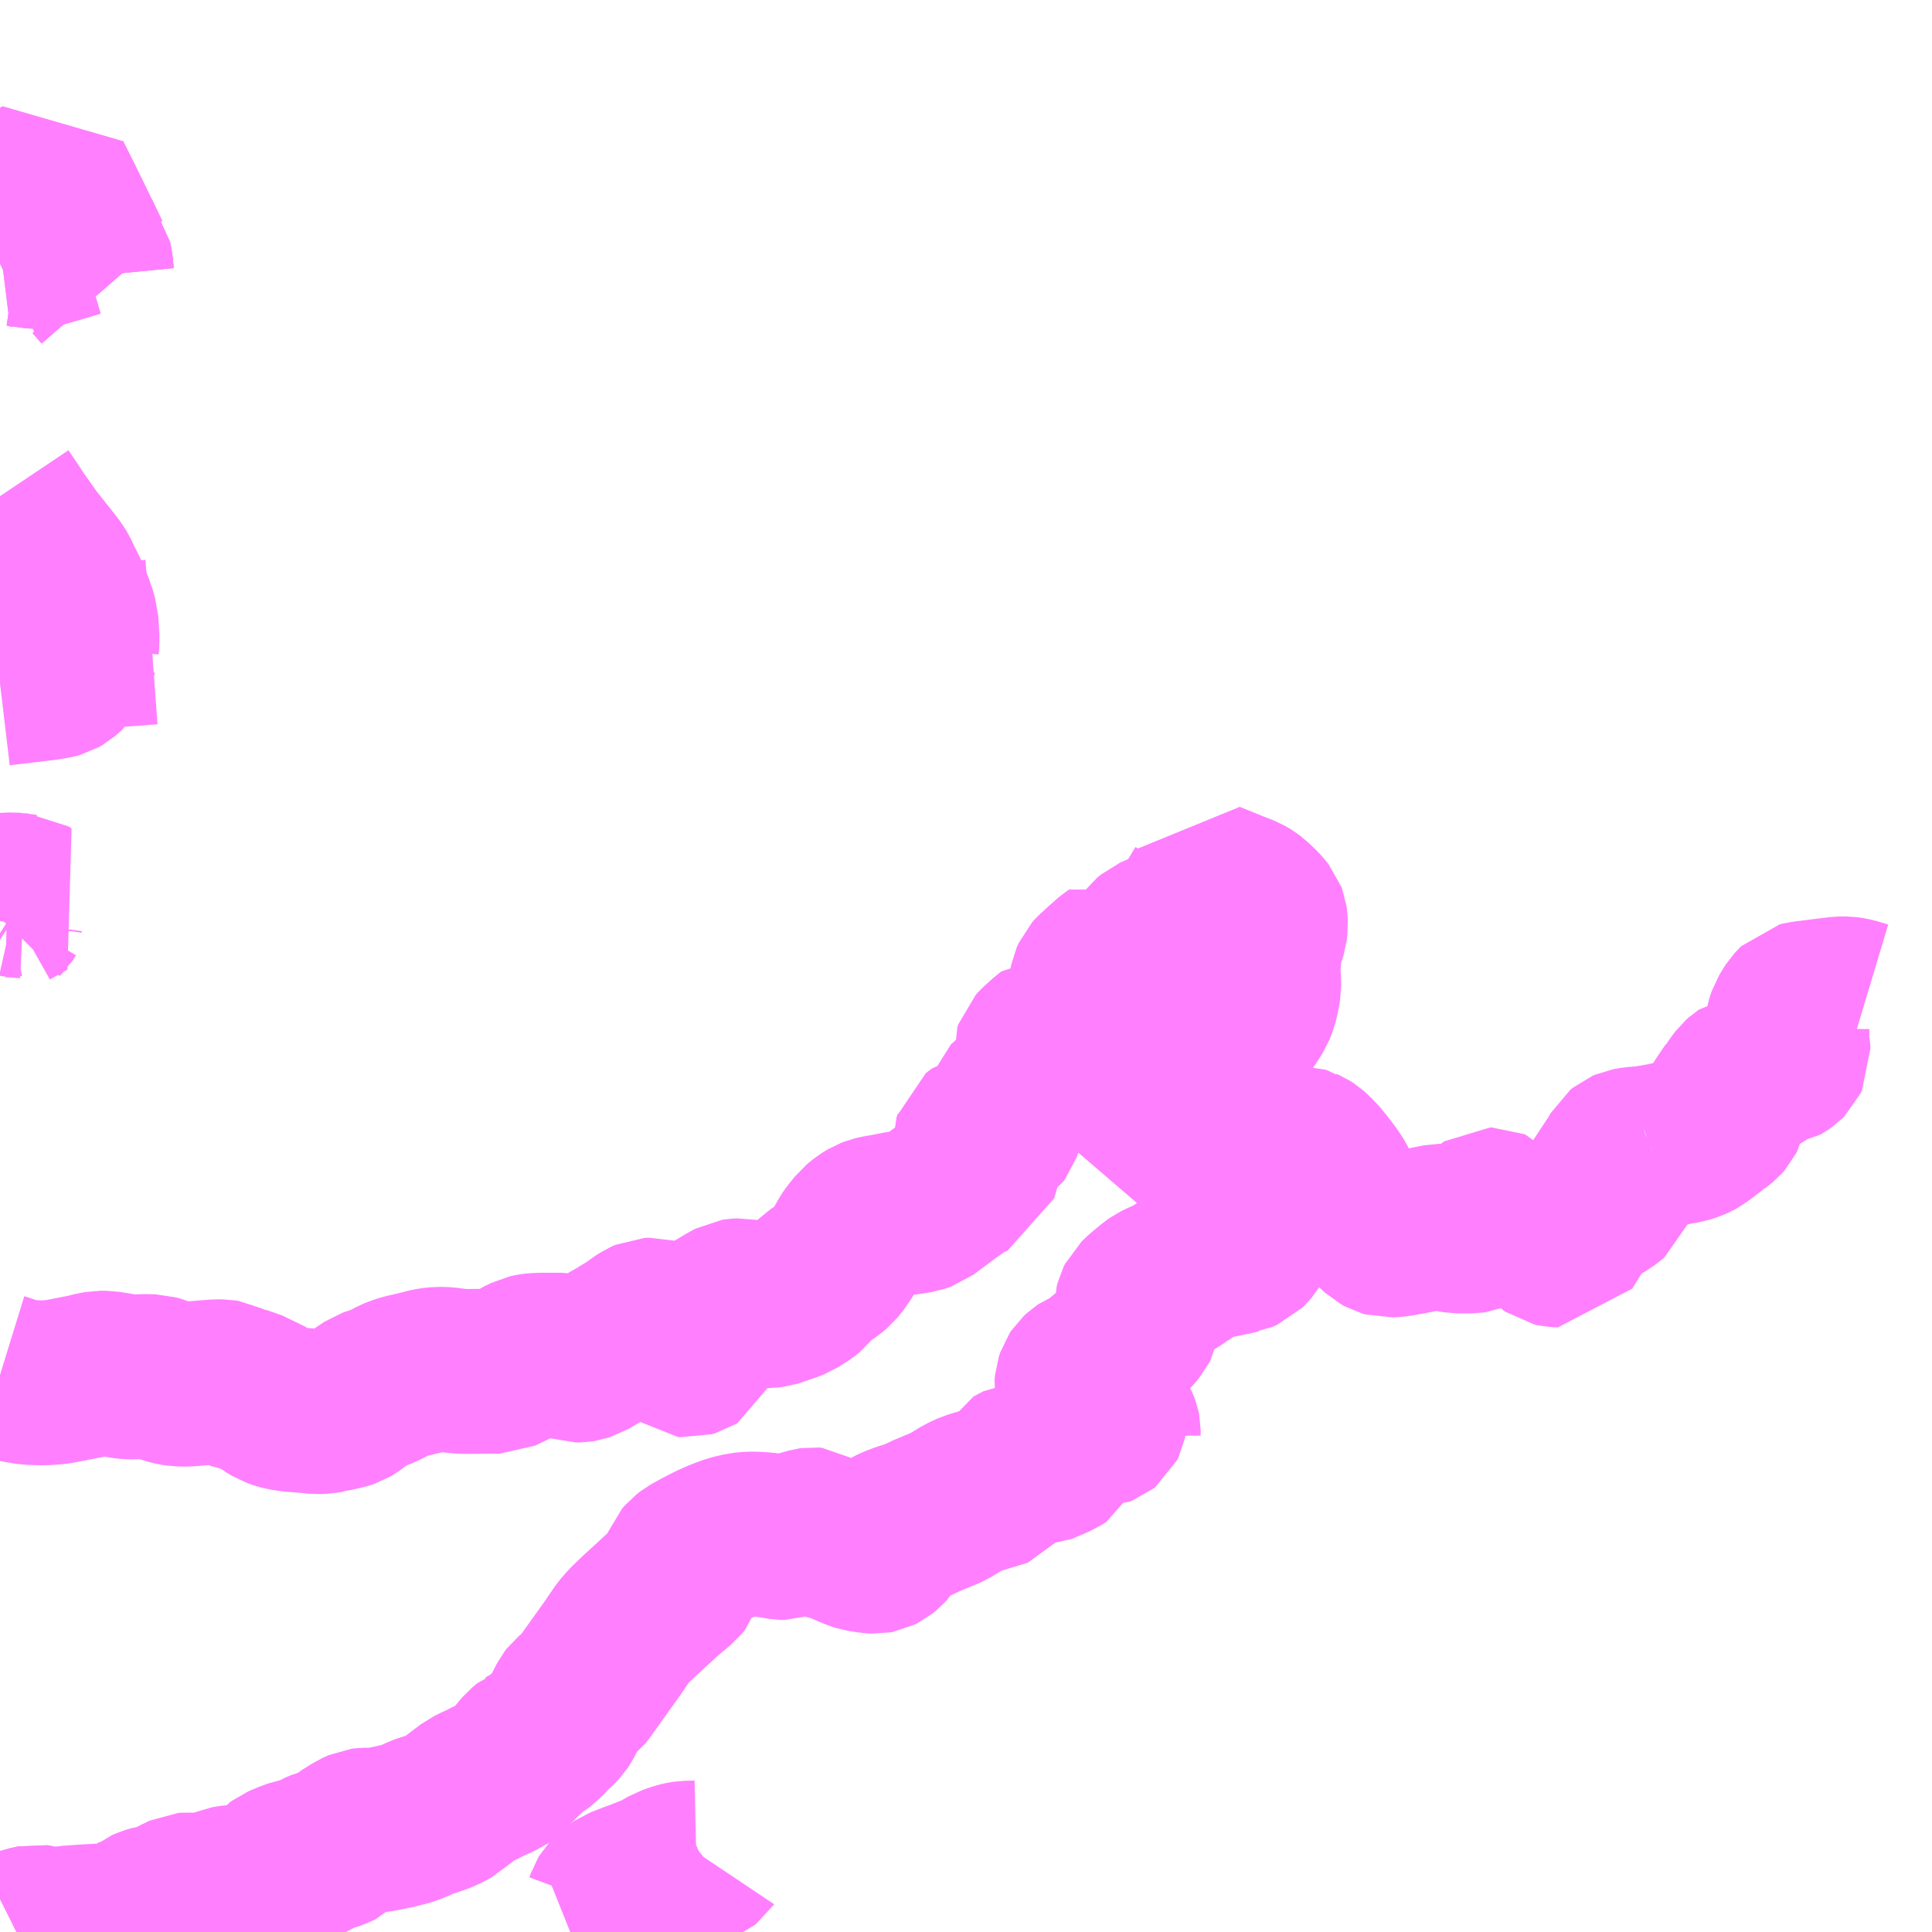 <?xml version="1.0" encoding="UTF-8"?>
<svg  xmlns="http://www.w3.org/2000/svg" xmlns:xlink="http://www.w3.org/1999/xlink" xmlns:go="http://purl.org/svgmap/profile" property="N07_001,N07_002,N07_003,N07_004,N07_005,N07_006,N07_007" viewBox="13895.508 -3506.836 8.789 8.789" go:dataArea="13895.5078125 -3506.8359375 8.7890625 8.7890625" >
<globalCoordinateSystem srsName="http://purl.org/crs/84" transform="matrix(100.0,0.0,0.0,-100.0,0.0,0.0)" />
<defs>
 <g id="p0" >
  <circle cx="0.0" cy="0.0" r="3" stroke="green" stroke-width="0.75" vector-effect="non-scaling-stroke" />
 </g>
</defs>
<g fill="none" fill-rule="evenodd" stroke="#FF00FF" stroke-width="0.75" opacity="0.5" vector-effect="non-scaling-stroke" stroke-linejoin="bevel" >
<path content="1,伊豆箱根バス（株）,修善寺駅～入屋,2.0,2.0,1.0," xlink:title="1" d="M13898.102,-3498.047L13898.122,-3498.055L13898.152,-3498.065L13898.182,-3498.078L13898.2,-3498.089L13898.212,-3498.096L13898.224,-3498.106L13898.244,-3498.126L13898.257,-3498.144L13898.268,-3498.166L13898.275,-3498.185L13898.277,-3498.191L13898.283,-3498.201L13898.295,-3498.214L13898.316,-3498.232L13898.331,-3498.242L13898.382,-3498.262L13898.387,-3498.264L13898.396,-3498.267L13898.431,-3498.28L13898.45,-3498.288L13898.489,-3498.303L13898.503,-3498.309L13898.525,-3498.322L13898.554,-3498.339L13898.595,-3498.353L13898.617,-3498.358L13898.63,-3498.36L13898.676,-3498.361L13898.69,-3498.364L13898.706,-3498.371L13898.716,-3498.379L13898.718,-3498.382"/>
<path content="1,伊豆箱根バス（株）,江川邸～韮山駅（いちごセンター・韮山庁舎前経由）,1.0,1.0,0.0," xlink:title="1" d="M13895.508,-3505.914L13895.614,-3505.942L13895.646,-3505.961L13895.686,-3506.01L13895.706,-3506.027L13895.727,-3506.041L13895.735,-3506.023L13895.781,-3505.931L13895.803,-3505.887L13895.86,-3505.769L13895.907,-3505.67L13895.914,-3505.661L13895.92,-3505.631L13895.925,-3505.58L13895.932,-3505.574L13895.939,-3505.567L13895.98,-3505.52"/>
<path content="1,伊豆箱根バス（株）,長岡駅～反射炉,3.0,3.0,3.0," xlink:title="1" d="M13895.856,-3503.89L13896.197,-3503.915"/>
<path content="1,伊豆箱根バス（株）,長岡駅～反射炉,3.0,3.0,3.0," xlink:title="1" d="M13895.856,-3503.89L13895.859,-3503.926L13895.854,-3504.008L13895.851,-3504.018L13895.84,-3504.058L13895.836,-3504.066L13895.83,-3504.084L13895.798,-3504.156L13895.786,-3504.177L13895.766,-3504.221L13895.753,-3504.242L13895.725,-3504.278L13895.643,-3504.381L13895.619,-3504.416L13895.575,-3504.478L13895.571,-3504.485L13895.508,-3504.579"/>
<path content="1,伊豆箱根バス（株）,長岡駅～反射炉,3.0,3.0,3.0," xlink:title="1" d="M13895.508,-3503.727L13895.71,-3503.751L13895.754,-3503.758L13895.772,-3503.763L13895.786,-3503.771L13895.816,-3503.797L13895.838,-3503.837L13895.846,-3503.859L13895.856,-3503.89"/>
<path content="1,伊豆箱根バス（株）,長岡駅～反射炉,3.0,3.0,3.0," xlink:title="1" d="M13895.508,-3505.721L13895.516,-3505.722L13895.542,-3505.726L13895.557,-3505.727L13895.592,-3505.726L13895.661,-3505.716L13895.676,-3505.715L13895.86,-3505.769L13895.907,-3505.67L13895.914,-3505.661L13895.92,-3505.631L13895.925,-3505.58L13895.932,-3505.574L13895.939,-3505.567L13895.98,-3505.52"/>
<path content="1,伊豆箱根バス（株）,韮山駅～江川邸,3.0,3.0,0.0," xlink:title="1" d="M13895.508,-3505.721L13895.516,-3505.722L13895.542,-3505.726L13895.557,-3505.727L13895.592,-3505.726L13895.661,-3505.716L13895.676,-3505.715L13895.86,-3505.769L13895.907,-3505.67L13895.914,-3505.661L13895.92,-3505.631L13895.925,-3505.58L13895.932,-3505.574L13895.939,-3505.567L13895.98,-3505.52"/>
<path content="1,（株）中伊豆東海バス,スポーツセンター～修善寺,8.0,11.5,8.5," xlink:title="1" d="M13895.583,-3498.047L13895.585,-3498.048L13895.622,-3498.058L13895.63,-3498.061L13895.671,-3498.07L13895.686,-3498.068L13895.713,-3498.06L13895.734,-3498.054L13895.755,-3498.054L13895.818,-3498.065L13895.847,-3498.067L13895.888,-3498.07L13895.975,-3498.075L13896.052,-3498.08L13896.058,-3498.08L13896.061,-3498.081L13896.095,-3498.083L13896.109,-3498.086L13896.128,-3498.101L13896.14,-3498.12L13896.152,-3498.134L13896.16,-3498.139L13896.165,-3498.143L13896.186,-3498.152L13896.21,-3498.159L13896.232,-3498.162L13896.262,-3498.172L13896.29,-3498.185L13896.298,-3498.19L13896.303,-3498.192L13896.308,-3498.195L13896.319,-3498.2L13896.325,-3498.203L13896.35,-3498.215L13896.362,-3498.216L13896.418,-3498.212L13896.425,-3498.21L13896.446,-3498.21L13896.483,-3498.218L13896.499,-3498.226L13896.502,-3498.228L13896.516,-3498.236L13896.537,-3498.245L13896.554,-3498.248L13896.587,-3498.252L13896.606,-3498.253L13896.683,-3498.254L13896.697,-3498.257L13896.709,-3498.265L13896.728,-3498.278L13896.767,-3498.322L13896.777,-3498.336L13896.785,-3498.342L13896.825,-3498.359L13896.856,-3498.37L13896.877,-3498.374L13896.907,-3498.377L13896.918,-3498.381L13896.938,-3498.395L13896.939,-3498.396L13896.95,-3498.403L13896.98,-3498.416L13896.988,-3498.418L13897.001,-3498.422L13897.006,-3498.423L13897.042,-3498.437L13897.05,-3498.441L13897.056,-3498.447L13897.078,-3498.465L13897.1,-3498.478L13897.129,-3498.497L13897.156,-3498.509L13897.164,-3498.51L13897.187,-3498.51L13897.201,-3498.508L13897.243,-3498.514L13897.306,-3498.527L13897.314,-3498.529L13897.35,-3498.538L13897.361,-3498.541L13897.389,-3498.551L13897.424,-3498.568L13897.444,-3498.575L13897.461,-3498.58L13897.484,-3498.588L13897.518,-3498.6L13897.545,-3498.614L13897.563,-3498.624L13897.584,-3498.644L13897.624,-3498.674L13897.649,-3498.693L13897.677,-3498.707L13897.71,-3498.722L13897.714,-3498.725L13897.739,-3498.737L13897.771,-3498.751L13897.782,-3498.757L13897.803,-3498.769L13897.84,-3498.79L13897.854,-3498.813L13897.866,-3498.834L13897.879,-3498.851L13897.896,-3498.871L13897.92,-3498.891L13897.923,-3498.892L13897.926,-3498.894L13897.955,-3498.908L13897.976,-3498.923L13897.99,-3498.939L13898.005,-3498.958L13898.026,-3498.974L13898.05,-3498.999L13898.058,-3499.011L13898.102,-3499.097L13898.109,-3499.106L13898.156,-3499.145L13898.161,-3499.151L13898.175,-3499.171L13898.295,-3499.339L13898.342,-3499.408L13898.361,-3499.43L13898.372,-3499.442L13898.411,-3499.48L13898.422,-3499.49L13898.532,-3499.591L13898.592,-3499.641L13898.602,-3499.653L13898.606,-3499.658L13898.611,-3499.674L13898.615,-3499.71L13898.622,-3499.728L13898.634,-3499.742L13898.652,-3499.756L13898.69,-3499.777L13898.744,-3499.805L13898.789,-3499.825L13898.835,-3499.842L13898.855,-3499.847L13898.885,-3499.854L13898.917,-3499.857L13898.943,-3499.857L13898.965,-3499.856L13898.996,-3499.853L13899.01,-3499.851L13899.066,-3499.842L13899.09,-3499.841L13899.114,-3499.85L13899.144,-3499.861L13899.198,-3499.876L13899.205,-3499.877L13899.218,-3499.876L13899.227,-3499.87L13899.236,-3499.861L13899.246,-3499.853L13899.258,-3499.847L13899.282,-3499.838L13899.309,-3499.834L13899.327,-3499.828L13899.359,-3499.813L13899.407,-3499.793L13899.423,-3499.788L13899.471,-3499.78L13899.491,-3499.779L13899.502,-3499.781L13899.514,-3499.787L13899.53,-3499.8L13899.538,-3499.809L13899.543,-3499.818L13899.544,-3499.826L13899.544,-3499.836L13899.546,-3499.854L13899.551,-3499.865L13899.562,-3499.876L13899.577,-3499.884L13899.617,-3499.899L13899.664,-3499.914L13899.685,-3499.923L13899.728,-3499.943L13899.822,-3499.982L13899.892,-3500.025L13899.927,-3500.041L13900.075,-3500.086L13900.093,-3500.112L13900.113,-3500.152L13900.158,-3500.176L13900.187,-3500.178L13900.237,-3500.18L13900.314,-3500.213L13900.343,-3500.231L13900.366,-3500.281L13900.385,-3500.308L13900.411,-3500.331L13900.421,-3500.341L13900.423,-3500.349L13900.423,-3500.399L13900.421,-3500.425L13900.413,-3500.458L13900.409,-3500.503"/>
<path content="1,（株）中伊豆東海バス,スポーツセンター～修善寺,8.0,11.5,8.5," xlink:title="1" d="M13900.6,-3500.29L13900.596,-3500.298L13900.595,-3500.305L13900.595,-3500.331L13900.594,-3500.336L13900.59,-3500.347L13900.585,-3500.358L13900.576,-3500.367L13900.566,-3500.376L13900.559,-3500.383L13900.556,-3500.388L13900.554,-3500.396L13900.553,-3500.429L13900.552,-3500.434L13900.55,-3500.437L13900.546,-3500.44L13900.54,-3500.441L13900.537,-3500.44L13900.532,-3500.437L13900.531,-3500.432L13900.531,-3500.399L13900.532,-3500.372L13900.531,-3500.367L13900.529,-3500.363L13900.524,-3500.359L13900.516,-3500.356L13900.51,-3500.356L13900.504,-3500.358L13900.495,-3500.361L13900.489,-3500.366L13900.487,-3500.372L13900.482,-3500.392L13900.471,-3500.416L13900.45,-3500.472L13900.421,-3500.496L13900.414,-3500.501L13900.409,-3500.503"/>
<path content="1,（株）中伊豆東海バス,スポーツセンター～修善寺,8.0,11.5,8.5," xlink:title="1" d="M13900.409,-3500.503L13900.409,-3500.505L13900.406,-3500.525L13900.408,-3500.547L13900.414,-3500.565L13900.42,-3500.574L13900.434,-3500.587L13900.443,-3500.593L13900.461,-3500.6L13900.472,-3500.606L13900.5,-3500.627L13900.508,-3500.634L13900.514,-3500.637L13900.518,-3500.641L13900.53,-3500.649L13900.542,-3500.654L13900.562,-3500.658L13900.58,-3500.66L13900.595,-3500.666L13900.605,-3500.674L13900.607,-3500.686L13900.611,-3500.721L13900.612,-3500.731L13900.621,-3500.746L13900.632,-3500.759L13900.657,-3500.786L13900.675,-3500.807L13900.678,-3500.813L13900.681,-3500.826L13900.682,-3500.858L13900.679,-3500.883L13900.679,-3500.894L13900.682,-3500.906L13900.688,-3500.918L13900.708,-3500.937L13900.757,-3500.978L13900.774,-3500.99L13900.795,-3501L13900.828,-3501.014L13900.844,-3501.022L13900.854,-3501.028L13900.874,-3501.042L13900.882,-3501.046L13900.89,-3501.052L13900.931,-3501.083L13900.987,-3501.108L13901.012,-3501.115L13901.03,-3501.119L13901.123,-3501.138L13901.138,-3501.142L13901.145,-3501.143L13901.168,-3501.153L13901.18,-3501.165L13901.192,-3501.179L13901.206,-3501.203L13901.212,-3501.212L13901.223,-3501.219L13901.251,-3501.233L13901.263,-3501.237L13901.286,-3501.241L13901.301,-3501.244L13901.311,-3501.247L13901.323,-3501.22L13901.331,-3501.21L13901.356,-3501.192L13901.401,-3501.16L13901.47,-3501.11"/>
<path content="1,（株）中伊豆東海バス,修善寺～亀石峠,2.5,2.5,2.5," xlink:title="1" d="M13895.508,-3500.581L13895.521,-3500.577L13895.547,-3500.568L13895.571,-3500.56L13895.593,-3500.555L13895.641,-3500.547L13895.708,-3500.545L13895.764,-3500.549L13895.786,-3500.553L13895.904,-3500.576L13895.934,-3500.584L13895.962,-3500.589L13895.991,-3500.589L13896.047,-3500.58L13896.069,-3500.575L13896.096,-3500.572L13896.145,-3500.573L13896.165,-3500.574L13896.207,-3500.573L13896.228,-3500.567L13896.272,-3500.55L13896.3,-3500.543L13896.321,-3500.54L13896.358,-3500.539L13896.453,-3500.547L13896.494,-3500.55L13896.52,-3500.55L13896.532,-3500.548L13896.544,-3500.542L13896.567,-3500.53L13896.597,-3500.519L13896.619,-3500.515L13896.635,-3500.511L13896.646,-3500.506L13896.672,-3500.492L13896.699,-3500.482L13896.712,-3500.474L13896.734,-3500.457L13896.757,-3500.443L13896.78,-3500.435L13896.801,-3500.429L13896.822,-3500.426L13896.848,-3500.423L13896.901,-3500.419L13896.95,-3500.414L13896.977,-3500.415L13896.988,-3500.417L13897.009,-3500.42L13897.017,-3500.423L13897.038,-3500.427L13897.08,-3500.437L13897.092,-3500.441L13897.105,-3500.449L13897.156,-3500.487L13897.192,-3500.511L13897.209,-3500.517L13897.229,-3500.522L13897.247,-3500.529L13897.265,-3500.538L13897.299,-3500.556L13897.322,-3500.566L13897.347,-3500.574L13897.407,-3500.588L13897.459,-3500.601L13897.475,-3500.604L13897.503,-3500.607L13897.536,-3500.606L13897.589,-3500.599L13897.617,-3500.597L13897.737,-3500.598L13897.781,-3500.598L13897.831,-3500.622L13897.855,-3500.635L13897.866,-3500.643L13897.888,-3500.653L13897.91,-3500.664L13897.928,-3500.668L13897.944,-3500.67L13897.971,-3500.671L13898.063,-3500.671L13898.081,-3500.668L13898.105,-3500.658L13898.124,-3500.65L13898.127,-3500.649L13898.144,-3500.649L13898.15,-3500.65L13898.153,-3500.651L13898.176,-3500.658L13898.295,-3500.729L13898.32,-3500.743L13898.395,-3500.789L13898.418,-3500.807L13898.441,-3500.822L13898.459,-3500.83L13898.479,-3500.831L13898.503,-3500.824L13898.52,-3500.811L13898.53,-3500.801L13898.546,-3500.786L13898.56,-3500.767L13898.568,-3500.749L13898.578,-3500.726L13898.587,-3500.714L13898.589,-3500.711L13898.591,-3500.709L13898.608,-3500.689L13898.63,-3500.672L13898.64,-3500.671L13898.657,-3500.676L13898.665,-3500.681L13898.668,-3500.688L13898.667,-3500.695L13898.661,-3500.708L13898.652,-3500.721L13898.643,-3500.738L13898.639,-3500.75L13898.639,-3500.769L13898.643,-3500.784L13898.65,-3500.796L13898.659,-3500.803L13898.704,-3500.83L13898.744,-3500.855L13898.821,-3500.901L13898.849,-3500.916L13898.862,-3500.918L13898.881,-3500.919L13898.9,-3500.915L13898.941,-3500.902L13898.952,-3500.9L13898.965,-3500.898L13898.978,-3500.896L13898.999,-3500.896L13899.022,-3500.899L13899.049,-3500.907L13899.053,-3500.909L13899.092,-3500.922L13899.12,-3500.933L13899.167,-3500.963L13899.182,-3500.975L13899.199,-3500.997L13899.219,-3501.021L13899.221,-3501.023L13899.248,-3501.041L13899.255,-3501.045L13899.262,-3501.05L13899.281,-3501.063L13899.301,-3501.08L13899.319,-3501.102L13899.347,-3501.144L13899.375,-3501.195L13899.388,-3501.214L13899.398,-3501.226L13899.417,-3501.25L13899.444,-3501.272L13899.467,-3501.286L13899.485,-3501.293L13899.511,-3501.299L13899.527,-3501.301L13899.563,-3501.308L13899.583,-3501.312L13899.603,-3501.316L13899.619,-3501.318L13899.653,-3501.323L13899.685,-3501.328L13899.711,-3501.337L13899.797,-3501.401L13899.825,-3501.422L13899.828,-3501.423L13899.872,-3501.456L13899.903,-3501.474L13899.937,-3501.488L13899.944,-3501.491L13899.957,-3501.535L13899.964,-3501.559L13899.964,-3501.569L13899.957,-3501.582L13899.946,-3501.603L13899.943,-3501.609L13899.942,-3501.633L13899.948,-3501.651L13899.95,-3501.658L13899.959,-3501.665L13899.97,-3501.673L13899.981,-3501.675L13900.025,-3501.677L13900.029,-3501.677L13900.039,-3501.682L13900.046,-3501.687L13900.052,-3501.695L13900.059,-3501.715L13900.081,-3501.788L13900.087,-3501.808L13900.194,-3501.906L13900.232,-3501.945L13900.234,-3501.949L13900.235,-3501.959L13900.23,-3501.984L13900.222,-3502.017L13900.219,-3502.045L13900.223,-3502.057L13900.235,-3502.07L13900.277,-3502.108L13900.289,-3502.117L13900.299,-3502.117L13900.304,-3502.116L13900.334,-3502.116L13900.36,-3502.12L13900.369,-3502.124L13900.392,-3502.143L13900.42,-3502.173L13900.439,-3502.194L13900.442,-3502.2L13900.447,-3502.213L13900.447,-3502.214L13900.452,-3502.234L13900.455,-3502.254L13900.46,-3502.302L13900.464,-3502.313L13900.476,-3502.374L13900.484,-3502.392L13900.492,-3502.401L13900.521,-3502.427L13900.533,-3502.439L13900.543,-3502.447L13900.551,-3502.455L13900.571,-3502.471L13900.588,-3502.483L13900.605,-3502.471L13900.614,-3502.463L13900.616,-3502.436L13900.62,-3502.398L13900.63,-3502.394L13900.641,-3502.395L13900.649,-3502.401L13900.655,-3502.407L13900.661,-3502.414L13900.67,-3502.432L13900.675,-3502.441L13900.691,-3502.476L13900.709,-3502.511L13900.723,-3502.534L13900.738,-3502.554L13900.756,-3502.569L13900.765,-3502.573L13900.775,-3502.578L13900.839,-3502.602L13900.868,-3502.615L13900.885,-3502.625L13900.898,-3502.634L13900.915,-3502.658L13900.994,-3502.788L13901.007,-3502.818L13901.118,-3502.773L13901.167,-3502.754L13901.184,-3502.744L13901.203,-3502.73L13901.234,-3502.7L13901.243,-3502.69L13901.259,-3502.67L13901.262,-3502.662L13901.264,-3502.648L13901.265,-3502.629L13901.262,-3502.602L13901.257,-3502.586L13901.251,-3502.569L13901.24,-3502.531L13901.236,-3502.494L13901.233,-3502.46L13901.231,-3502.432L13901.231,-3502.41L13901.234,-3502.372L13901.234,-3502.346L13901.229,-3502.316L13901.222,-3502.285L13901.22,-3502.276L13901.208,-3502.246L13901.188,-3502.214L13901.174,-3502.193L13901.157,-3502.173L13901.147,-3502.161L13901.11,-3502.144L13901.051,-3502.12L13901.002,-3502.101L13900.963,-3502.082L13900.952,-3502.076L13900.947,-3502.072L13900.942,-3502.068L13900.937,-3502.05L13900.928,-3501.946L13900.921,-3501.932L13900.888,-3501.882L13900.843,-3501.811L13900.829,-3501.788L13900.825,-3501.783L13900.797,-3501.734L13900.784,-3501.703L13900.777,-3501.681L13900.776,-3501.653L13900.776,-3501.603L13900.789,-3501.605L13900.812,-3501.611L13900.838,-3501.615L13900.861,-3501.618L13900.866,-3501.618L13900.878,-3501.618L13900.901,-3501.615L13900.906,-3501.613L13900.951,-3501.598L13900.964,-3501.595L13901.164,-3501.588L13901.285,-3501.588L13901.305,-3501.59L13901.312,-3501.59L13901.314,-3501.591L13901.357,-3501.601L13901.375,-3501.606L13901.388,-3501.609L13901.403,-3501.61L13901.421,-3501.611L13901.428,-3501.611L13901.438,-3501.608L13901.441,-3501.606L13901.448,-3501.603L13901.462,-3501.594L13901.473,-3501.584L13901.483,-3501.574L13901.495,-3501.563L13901.529,-3501.521L13901.559,-3501.481L13901.579,-3501.45L13901.588,-3501.431L13901.611,-3501.395L13901.621,-3501.381L13901.63,-3501.376L13901.639,-3501.371L13901.654,-3501.369L13901.674,-3501.374L13901.687,-3501.382L13901.695,-3501.358L13901.711,-3501.315L13901.724,-3501.296L13901.765,-3501.254L13901.79,-3501.231L13901.808,-3501.221L13901.822,-3501.217L13901.851,-3501.219L13901.874,-3501.222L13901.924,-3501.231L13902.059,-3501.258L13902.083,-3501.258L13902.094,-3501.254L13902.115,-3501.241L13902.121,-3501.239L13902.137,-3501.236L13902.2,-3501.236L13902.213,-3501.238L13902.226,-3501.243L13902.239,-3501.253L13902.247,-3501.265L13902.251,-3501.276L13902.256,-3501.3L13902.259,-3501.307L13902.269,-3501.318L13902.281,-3501.328L13902.287,-3501.332L13902.294,-3501.332L13902.301,-3501.329L13902.318,-3501.31L13902.332,-3501.298L13902.342,-3501.293L13902.359,-3501.289L13902.376,-3501.289L13902.392,-3501.292L13902.4,-3501.294L13902.41,-3501.289L13902.424,-3501.278L13902.46,-3501.251L13902.473,-3501.246L13902.495,-3501.248L13902.51,-3501.25L13902.534,-3501.241L13902.537,-3501.237L13902.542,-3501.226L13902.548,-3501.204L13902.553,-3501.192L13902.561,-3501.183L13902.571,-3501.176L13902.58,-3501.174L13902.596,-3501.173L13902.615,-3501.172L13902.653,-3501.233L13902.712,-3501.325L13902.761,-3501.351L13902.793,-3501.37L13902.807,-3501.378L13902.829,-3501.395L13902.836,-3501.401L13902.839,-3501.409L13902.84,-3501.428L13902.834,-3501.459L13902.826,-3501.479L13902.823,-3501.49L13902.823,-3501.496L13902.825,-3501.501L13902.829,-3501.505L13902.836,-3501.51L13902.848,-3501.515L13902.854,-3501.519L13902.867,-3501.539L13902.876,-3501.565L13902.889,-3501.588L13902.9,-3501.597L13902.914,-3501.603L13902.942,-3501.608L13902.994,-3501.612L13903.001,-3501.614L13903.016,-3501.62"/>
<path content="1,（株）中伊豆東海バス,修善寺～亀石峠,2.5,2.5,2.5," xlink:title="1" d="M13903.016,-3501.62L13903.024,-3501.623L13903.044,-3501.623L13903.063,-3501.624L13903.079,-3501.627L13903.141,-3501.64L13903.173,-3501.645L13903.2,-3501.654L13903.216,-3501.661L13903.231,-3501.669L13903.272,-3501.7L13903.302,-3501.723L13903.305,-3501.724L13903.337,-3501.75L13903.344,-3501.758L13903.349,-3501.768L13903.356,-3501.799L13903.36,-3501.826L13903.362,-3501.83L13903.39,-3501.862L13903.412,-3501.896L13903.429,-3501.918L13903.439,-3501.927L13903.445,-3501.931L13903.481,-3501.938L13903.49,-3501.942L13903.501,-3501.951L13903.524,-3501.972L13903.541,-3501.987L13903.555,-3501.994L13903.572,-3501.996L13903.604,-3502.001L13903.613,-3502.006L13903.626,-3502.015L13903.633,-3502.022L13903.641,-3502.039L13903.643,-3502.043L13903.642,-3502.058L13903.636,-3502.094L13903.637,-3502.16L13903.639,-3502.174L13903.65,-3502.206L13903.665,-3502.231L13903.674,-3502.245L13903.685,-3502.257L13903.695,-3502.267L13903.707,-3502.27L13903.727,-3502.273L13903.856,-3502.289L13903.88,-3502.292L13903.906,-3502.292L13903.92,-3502.29L13903.94,-3502.286L13903.99,-3502.271"/>
<path content="1,（株）中伊豆東海バス,修善寺～亀石峠,2.5,2.5,2.5," xlink:title="1" d="M13902.987,-3501.629L13903.016,-3501.62"/>
<path content="1,（株）中伊豆東海バス,修善寺～宗光寺_02_on,1.0,1.0,1.0," xlink:title="1" d="M13895.508,-3502.759L13895.532,-3502.764L13895.541,-3502.765L13895.586,-3502.764L13895.595,-3502.762L13895.617,-3502.761L13895.631,-3502.752L13895.551,-3502.707L13895.532,-3502.683L13895.526,-3502.673L13895.514,-3502.661L13895.509,-3502.653L13895.508,-3502.646"/>
<path content="1,（株）中伊豆東海バス,戸田～伊豆総合高校,1.0,0.0,0.0," xlink:title="1" d="M13895.583,-3498.047L13895.585,-3498.048L13895.622,-3498.058L13895.63,-3498.061L13895.671,-3498.07L13895.686,-3498.068L13895.713,-3498.06"/>
</g>
</svg>
